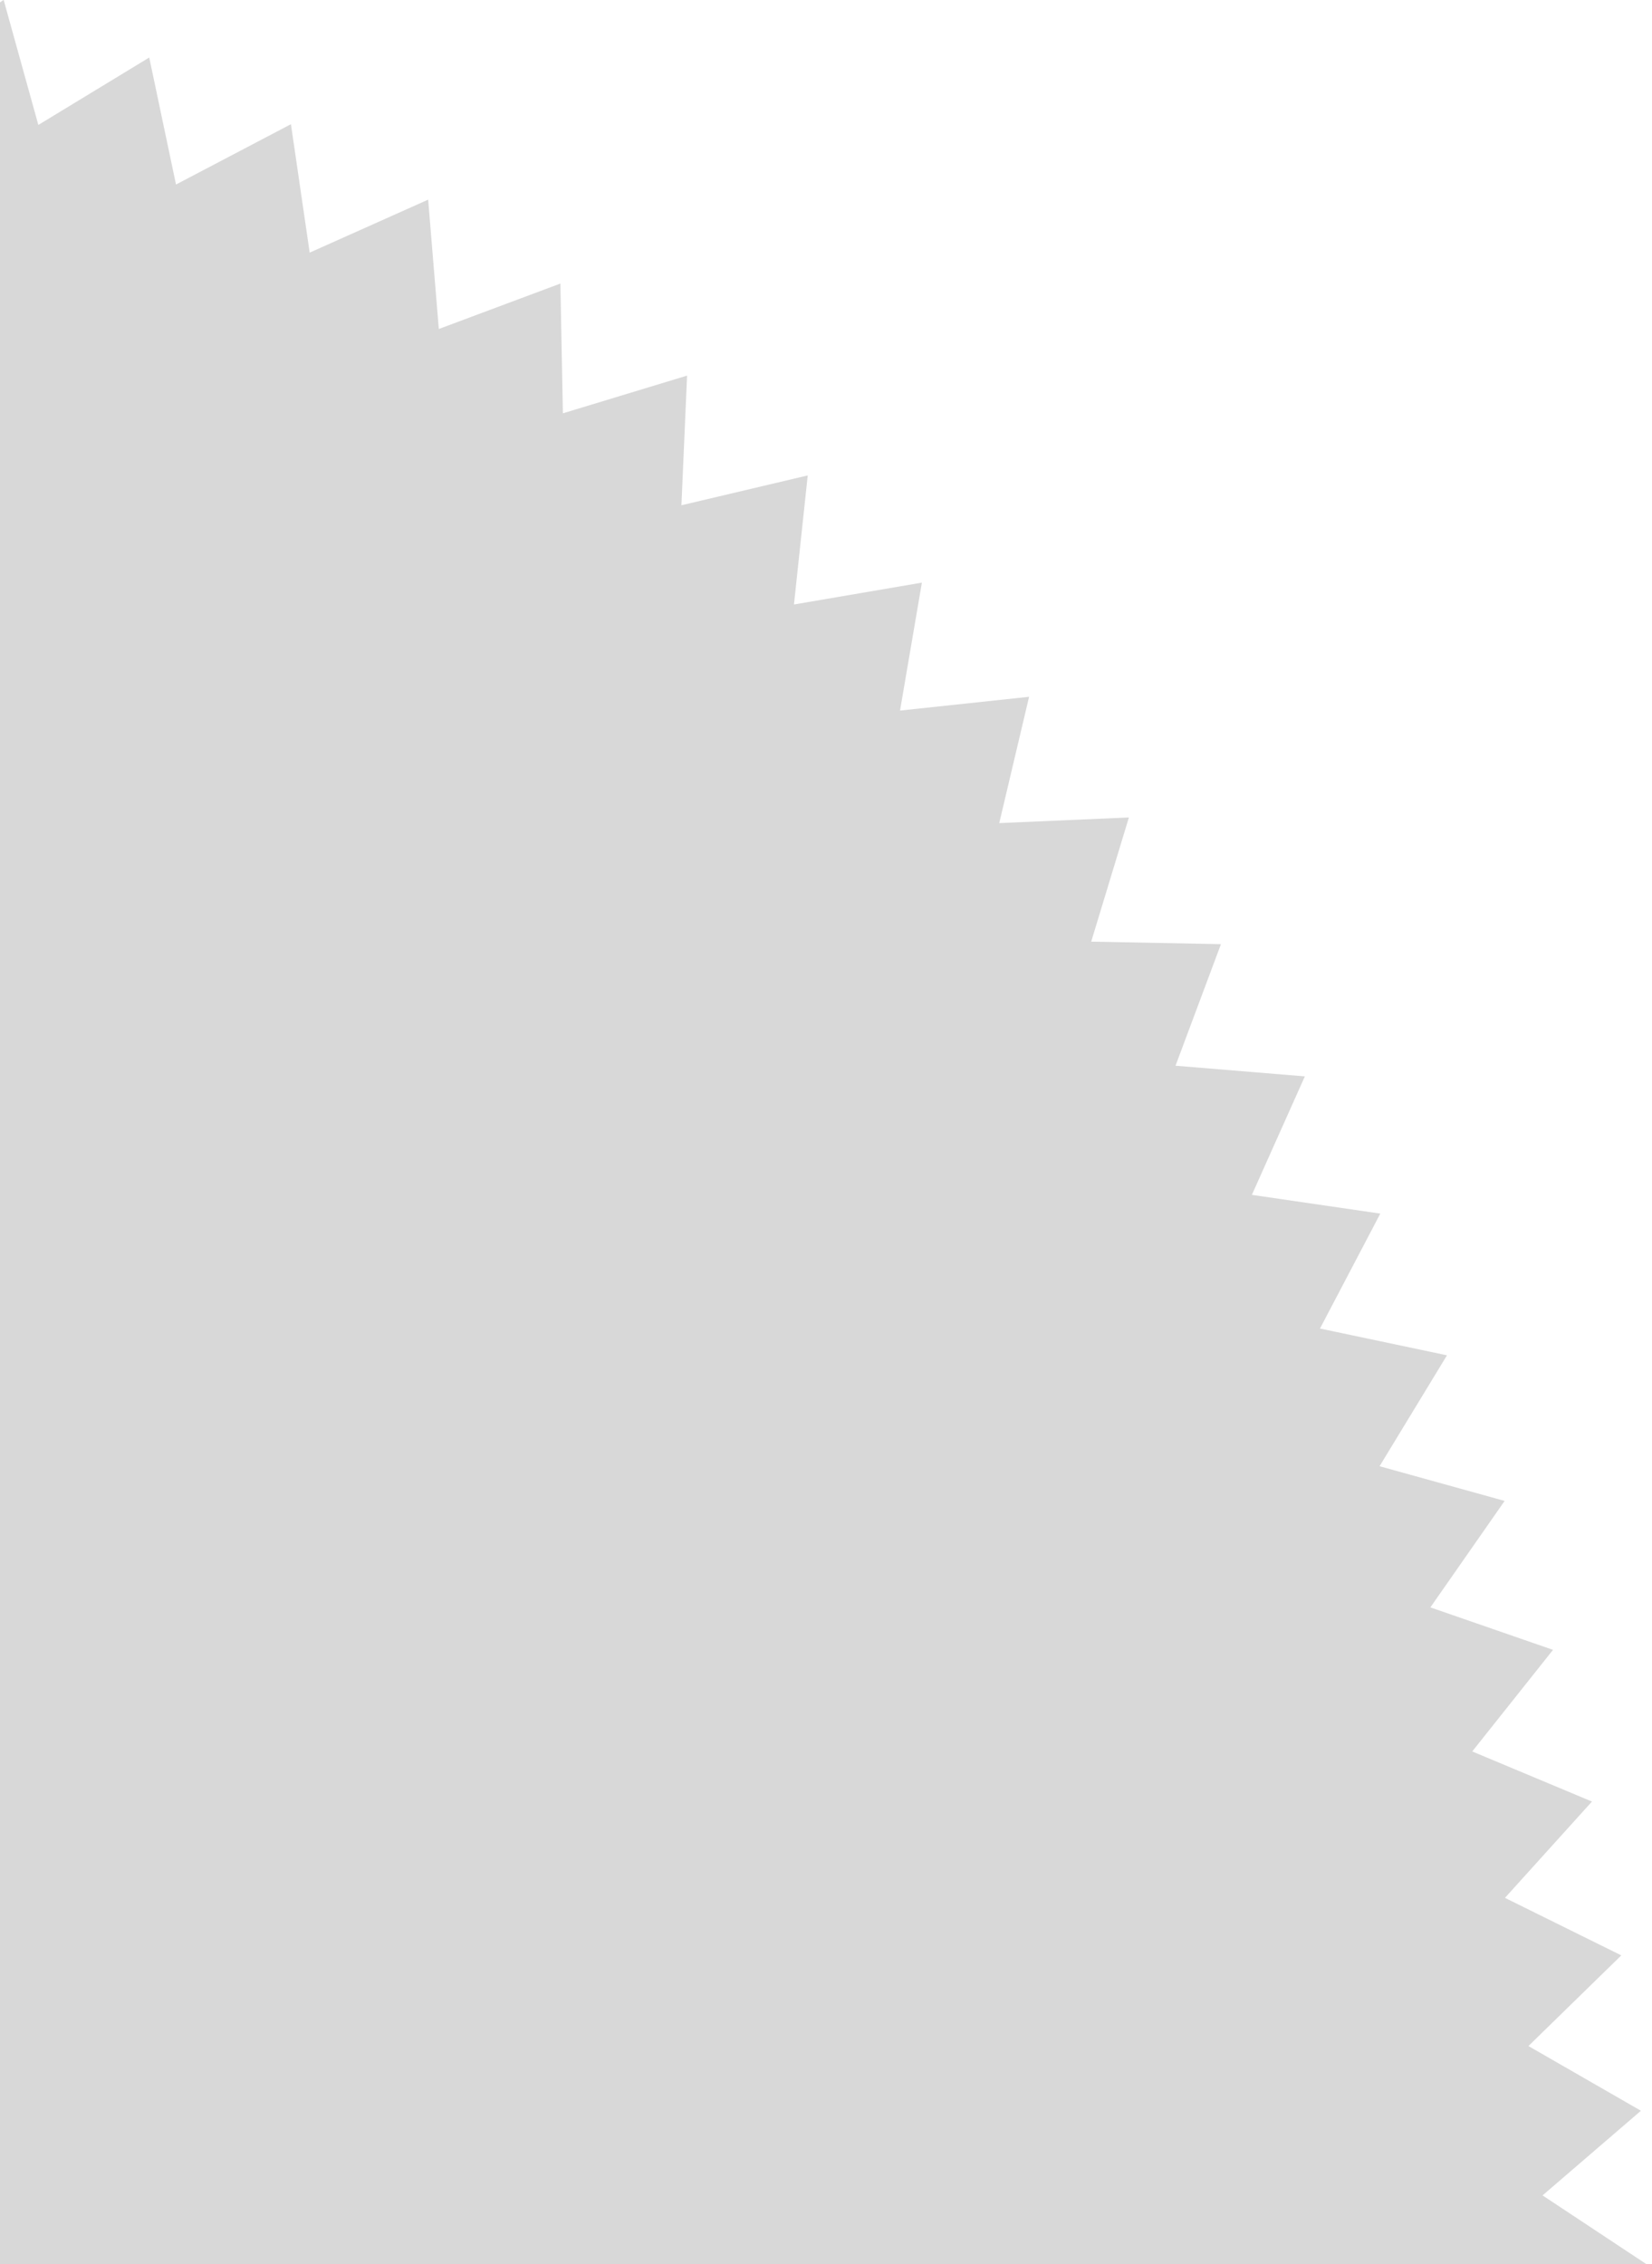 <svg viewBox="0 0 224 307" xmlns="http://www.w3.org/2000/svg"><path fill="#D8D8D8" d="M.498 0l4.7 16.94 15.038-9.141 3.63 17.22 15.583-8.18 2.542 17.414 16.065-7.184L59.5 44.608l16.484-6.161.34 17.594 16.839-5.113-.766 17.58 17.126-4.046-1.867 17.499 17.346-2.963-2.963 17.346 17.499-1.867-4.047 17.126 17.581-.766-5.113 16.839 17.594.34-6.16 16.484 17.538 1.444-7.184 16.065 17.413 2.542-8.178 15.582 17.22 3.631-9.142 15.038 16.958 4.705-10.067 14.434 16.628 5.76-10.953 13.774 16.234 6.793-11.797 13.058 15.776 7.8-12.593 12.291 15.254 8.774-13.34 11.478 14.095 9.33L0 307V.327L.467 0z" fill-rule="evenodd"/></svg>
